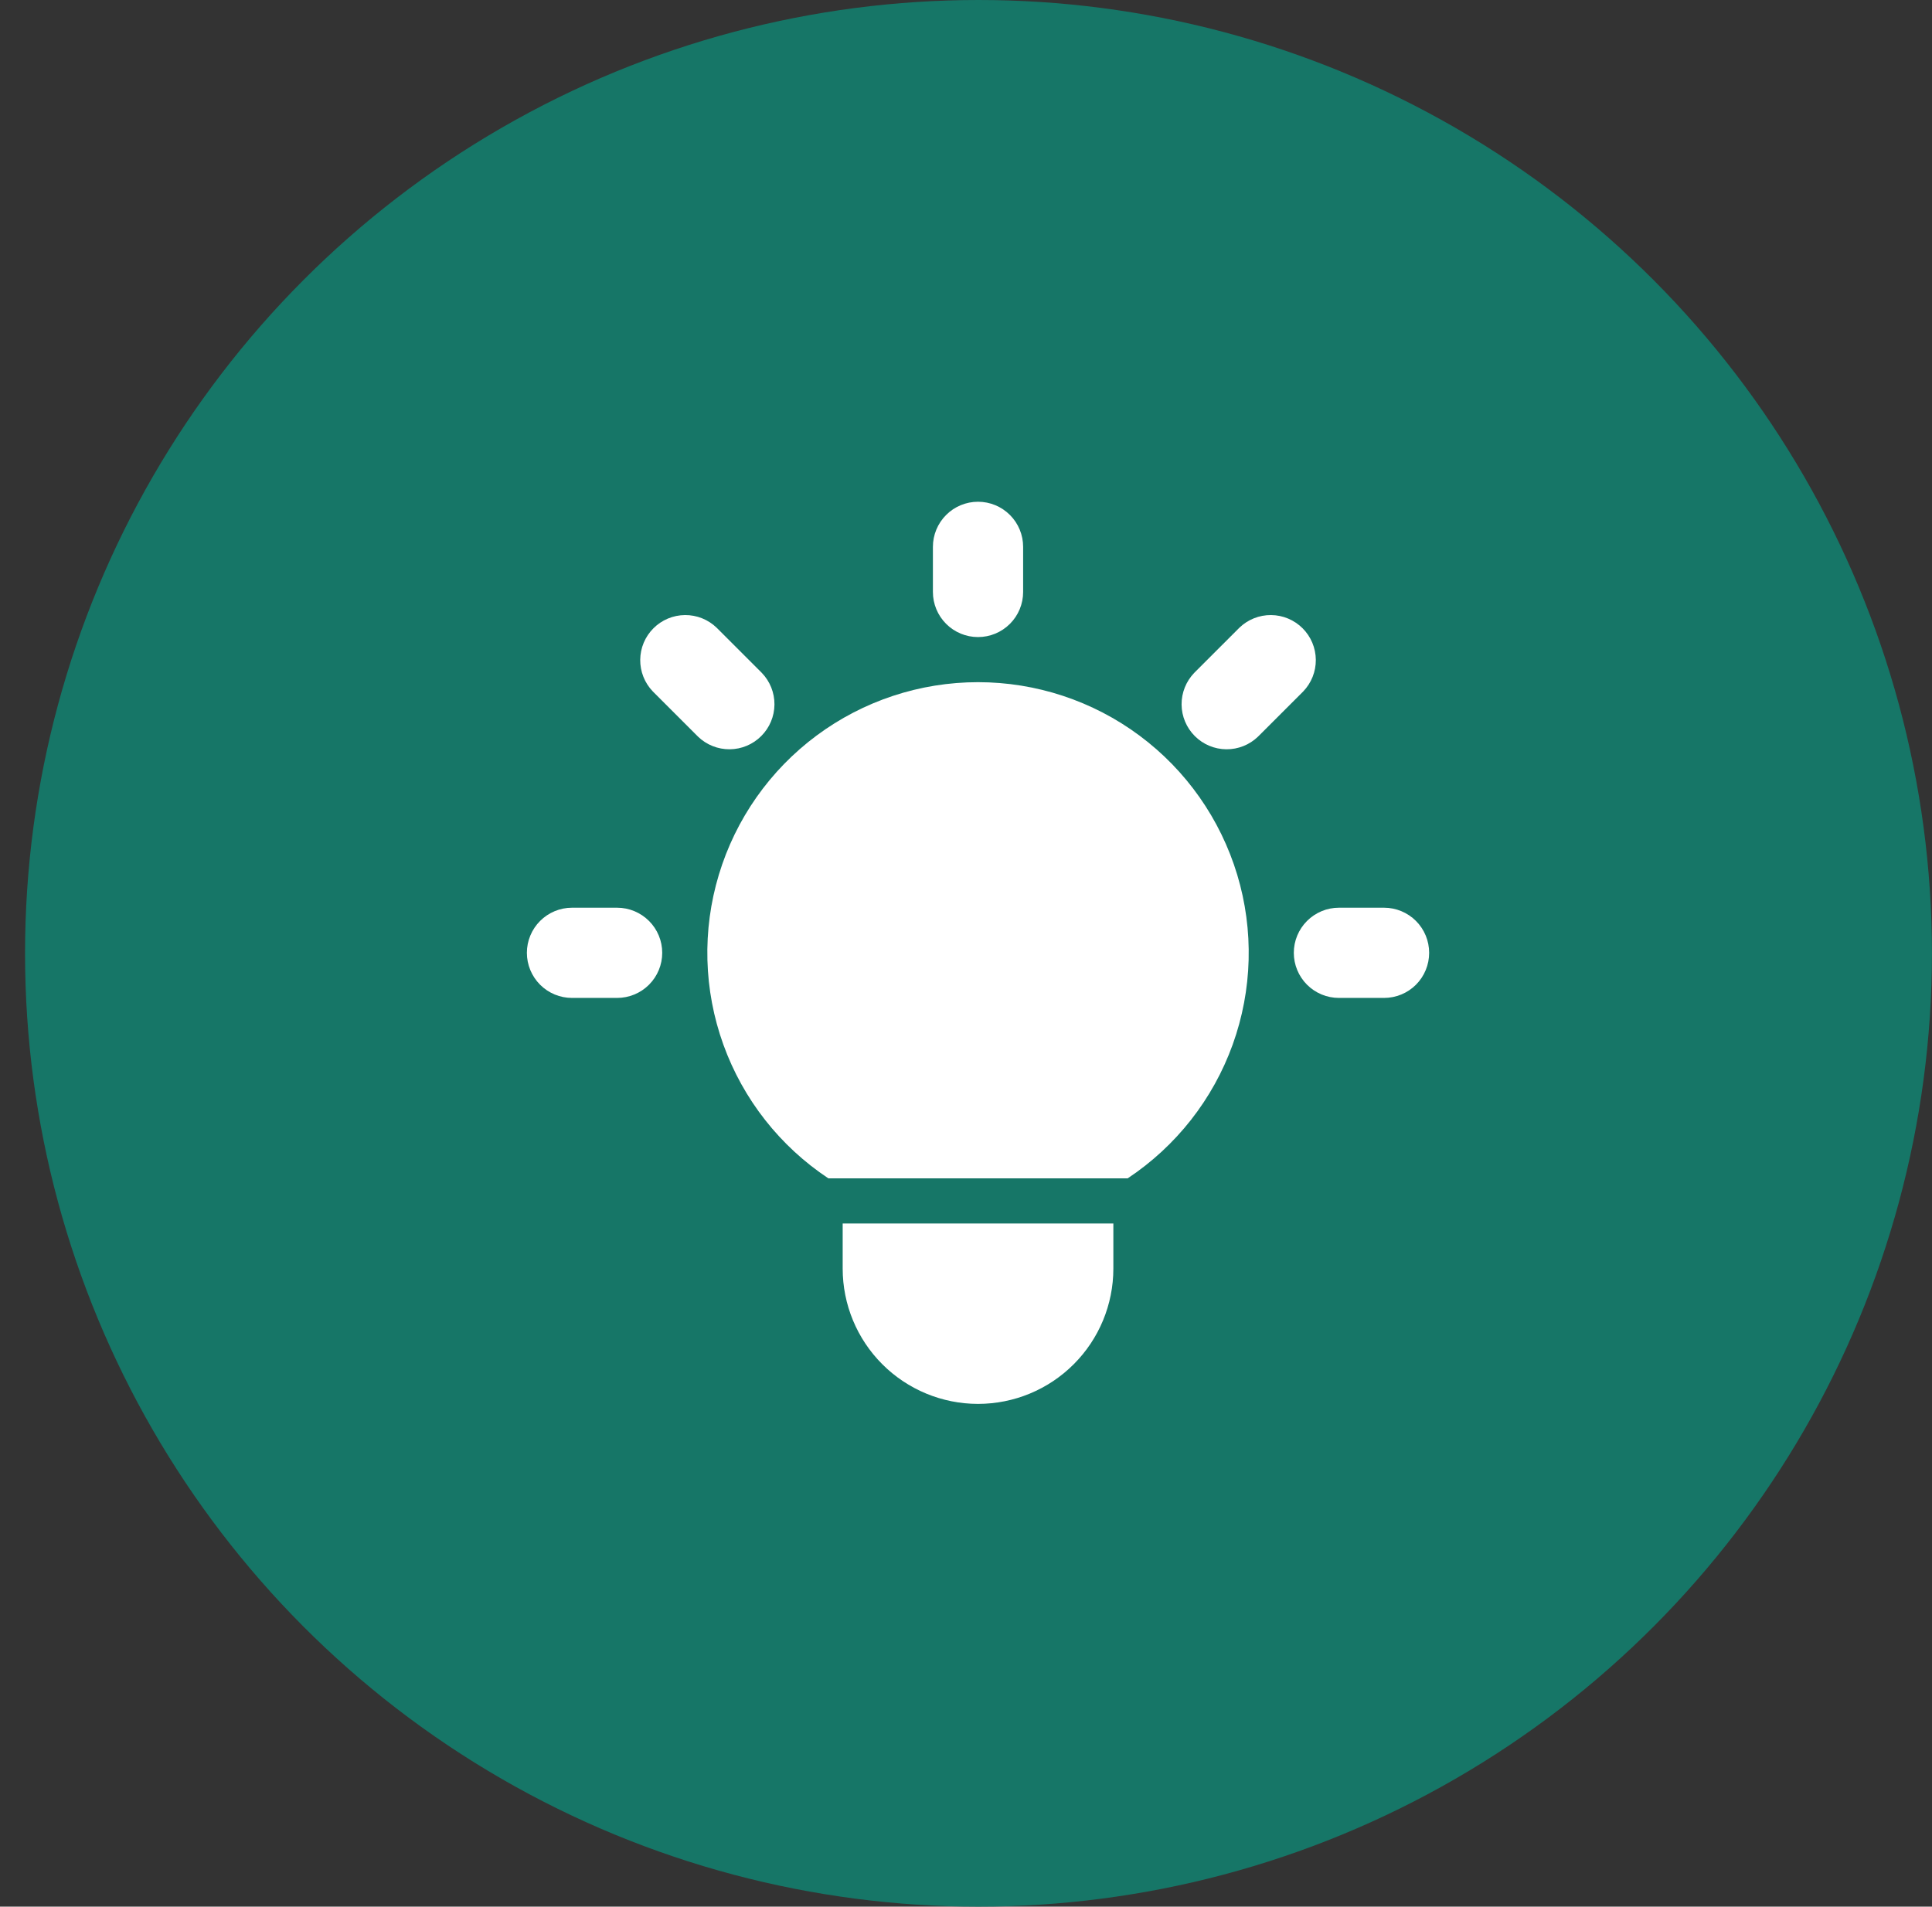 <svg width="77" height="76" viewBox="0 0 77 76" fill="none" xmlns="http://www.w3.org/2000/svg">
<rect x="0" y="0" width="77" height="76" fill="#333333" stroke="none"/>
<circle cx="38.998" cy="38" r="38" fill="#167667"/>
<path fill-rule="evenodd" clip-rule="evenodd" d="M40.777 21.798C40.777 21.321 40.588 20.864 40.251 20.527C39.913 20.189 39.456 20 38.979 20C38.502 20 38.045 20.189 37.708 20.527C37.371 20.864 37.181 21.321 37.181 21.798V23.596C37.181 24.073 37.371 24.53 37.708 24.867C38.045 25.205 38.502 25.394 38.979 25.394C39.456 25.394 39.913 25.205 40.251 24.867C40.588 24.53 40.777 24.073 40.777 23.596V21.798ZM28.563 25.022C28.224 24.694 27.77 24.513 27.299 24.517C26.827 24.521 26.376 24.71 26.043 25.044C25.709 25.377 25.52 25.828 25.516 26.299C25.512 26.771 25.693 27.225 26.021 27.564L27.819 29.362C28.158 29.69 28.612 29.871 29.084 29.867C29.555 29.863 30.006 29.674 30.339 29.34C30.673 29.007 30.862 28.556 30.866 28.085C30.87 27.613 30.689 27.159 30.361 26.82L28.563 25.022ZM51.938 27.564C52.265 27.225 52.446 26.771 52.442 26.299C52.438 25.828 52.249 25.377 51.916 25.044C51.582 24.71 51.131 24.521 50.66 24.517C50.188 24.513 49.734 24.694 49.395 25.022L47.597 26.82C47.27 27.159 47.088 27.613 47.092 28.085C47.096 28.556 47.286 29.007 47.619 29.34C47.952 29.674 48.403 29.863 48.875 29.867C49.346 29.871 49.8 29.69 50.139 29.362L51.938 27.564ZM38.979 27.192C36.662 27.192 34.406 27.938 32.545 29.32C30.685 30.702 29.319 32.647 28.65 34.866C27.981 37.084 28.044 39.46 28.83 41.64C29.616 43.82 31.084 45.689 33.015 46.97H44.943C46.874 45.689 48.342 43.82 49.128 41.64C49.914 39.46 49.978 37.084 49.309 34.866C48.639 32.647 47.274 30.702 45.413 29.32C43.553 27.938 41.297 27.192 38.979 27.192ZM44.373 48.768H33.585V50.566C33.585 51.997 34.153 53.369 35.165 54.38C36.177 55.392 37.549 55.96 38.979 55.96C40.41 55.96 41.782 55.392 42.793 54.38C43.805 53.369 44.373 51.997 44.373 50.566V48.768ZM22.797 36.182C22.32 36.182 21.863 36.372 21.526 36.709C21.189 37.046 20.999 37.503 20.999 37.98C20.999 38.457 21.189 38.914 21.526 39.252C21.863 39.589 22.32 39.778 22.797 39.778H24.595C25.072 39.778 25.529 39.589 25.866 39.252C26.204 38.914 26.393 38.457 26.393 37.98C26.393 37.503 26.204 37.046 25.866 36.709C25.529 36.372 25.072 36.182 24.595 36.182H22.797ZM53.363 36.182C52.886 36.182 52.429 36.372 52.092 36.709C51.755 37.046 51.565 37.503 51.565 37.98C51.565 38.457 51.755 38.914 52.092 39.252C52.429 39.589 52.886 39.778 53.363 39.778H55.161C55.638 39.778 56.096 39.589 56.433 39.252C56.77 38.914 56.959 38.457 56.959 37.98C56.959 37.503 56.77 37.046 56.433 36.709C56.096 36.372 55.638 36.182 55.161 36.182H53.363Z" fill="white"/>
</svg>

